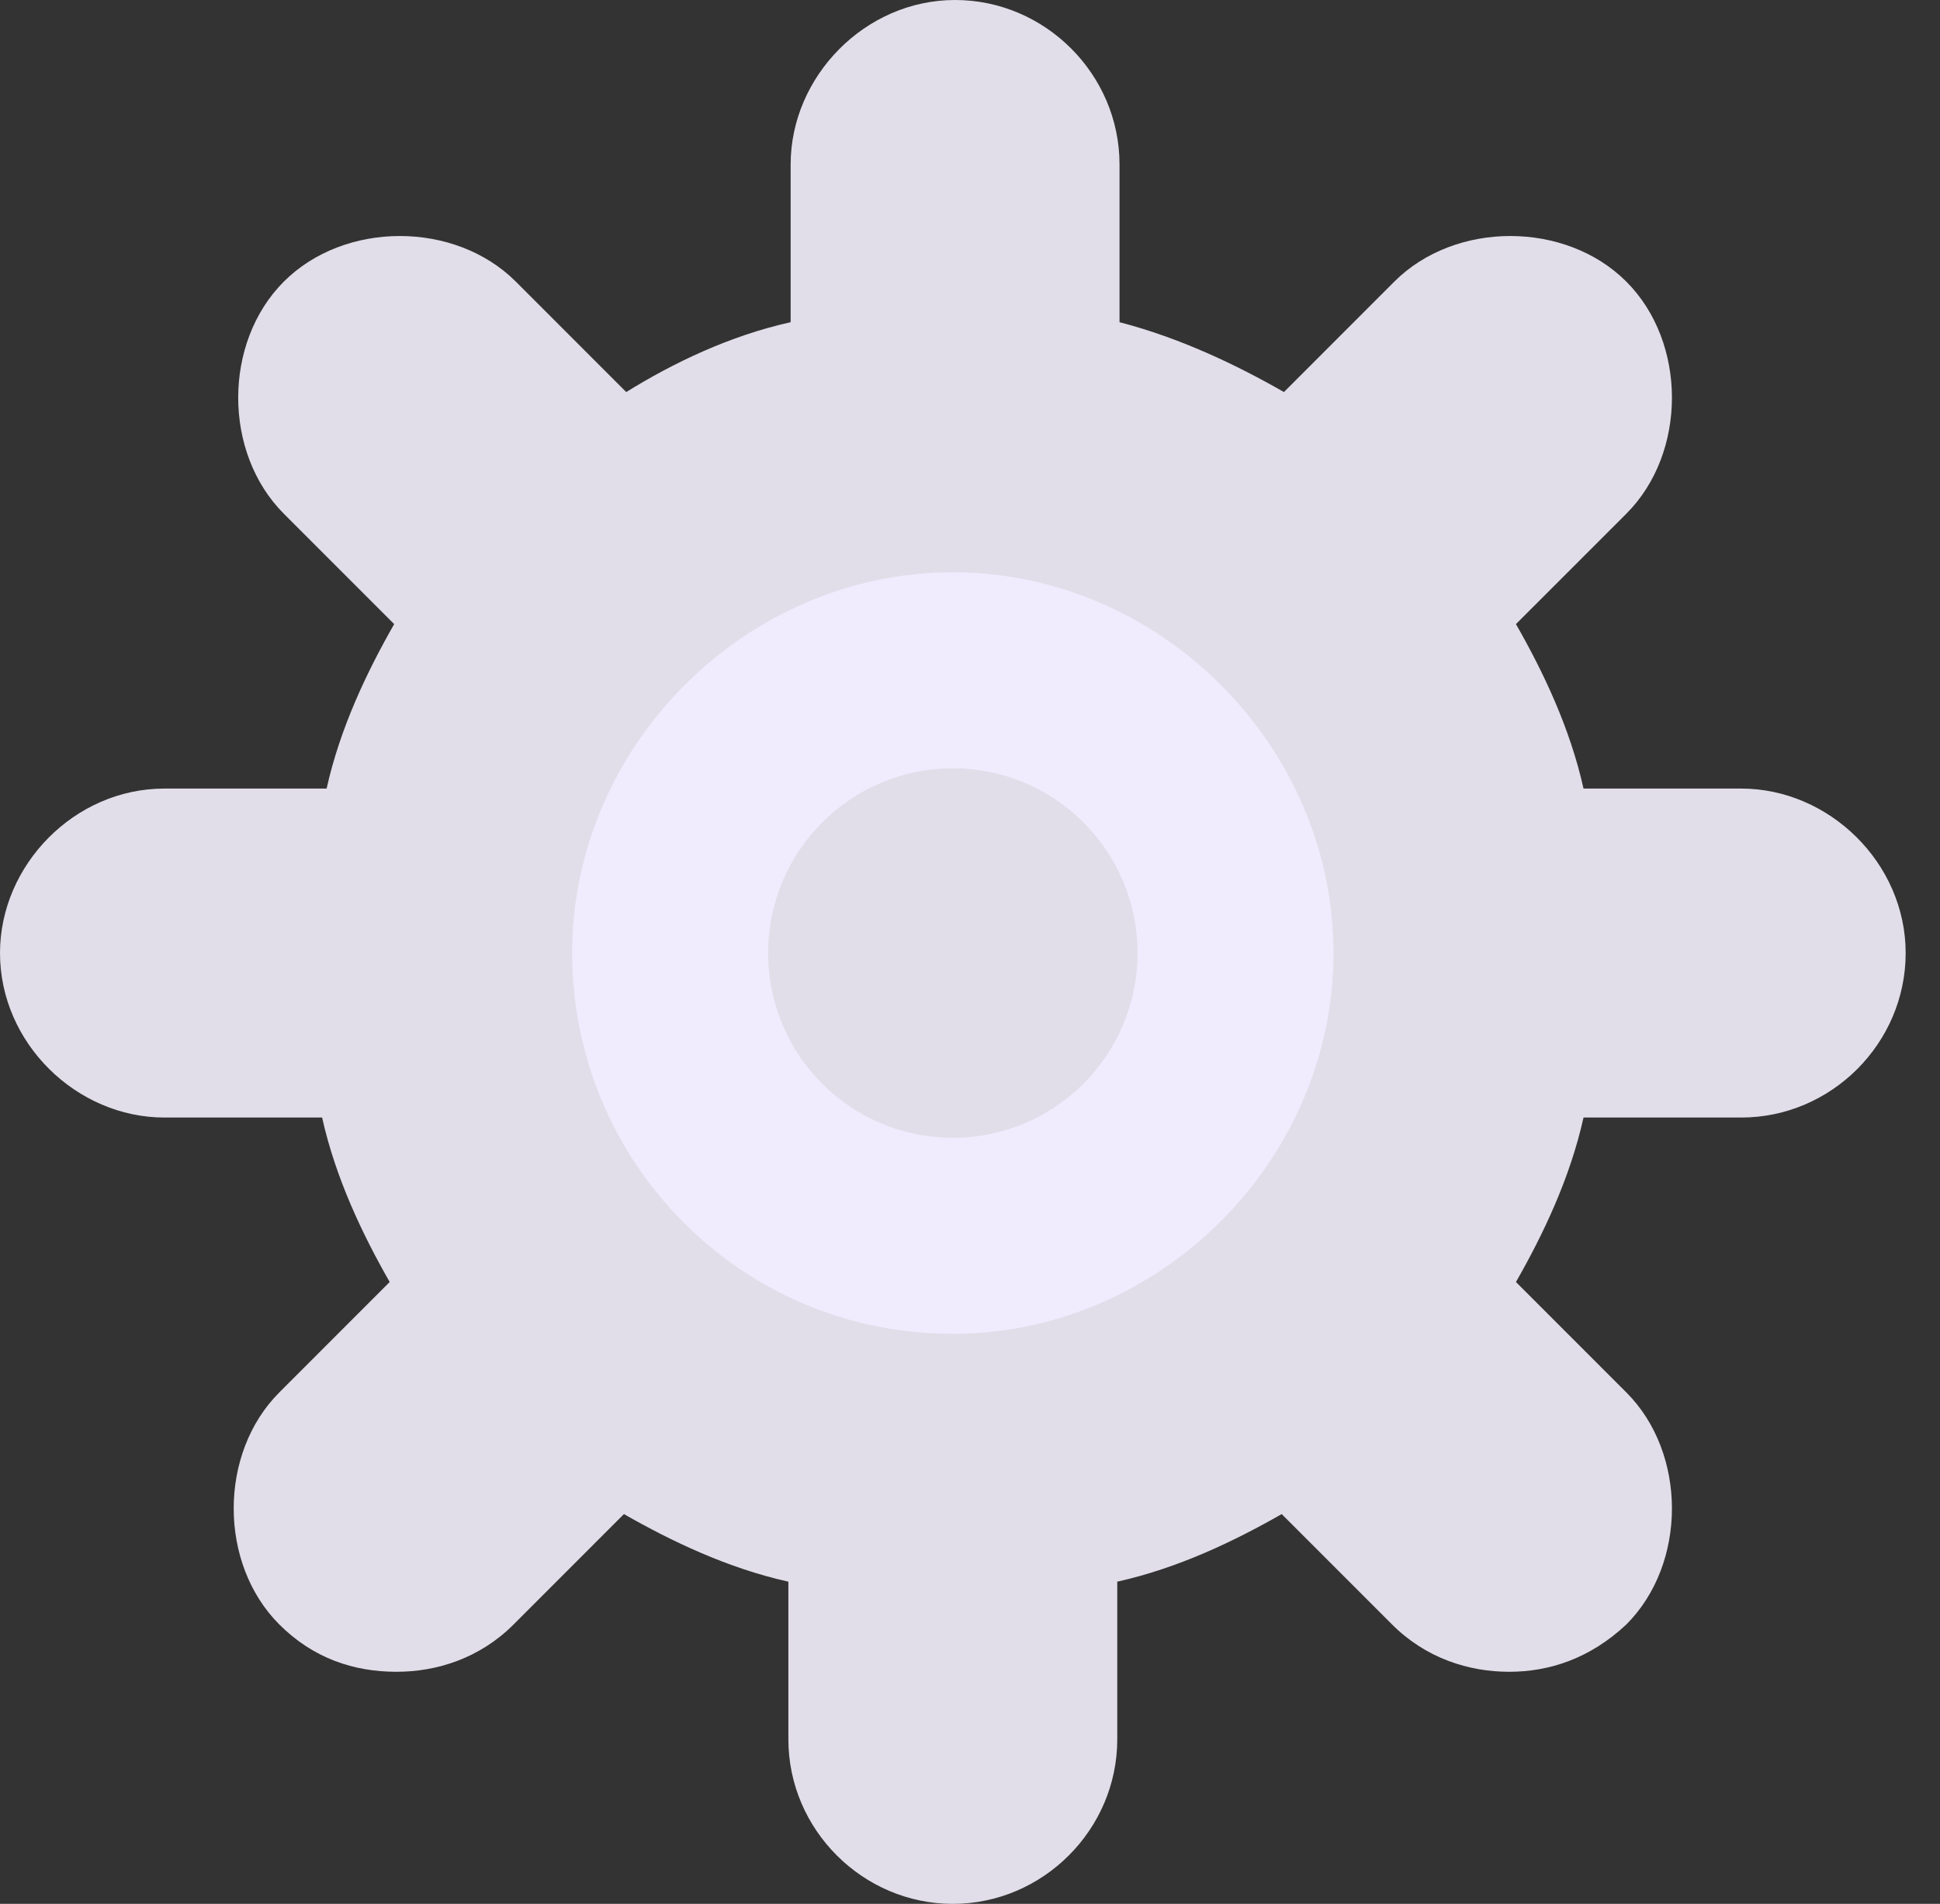 <svg width="53" height="52" viewBox="0 0 53 52" fill="none" xmlns="http://www.w3.org/2000/svg">
<rect x="0" y="0" width="53" height="52" fill="#333333" stroke="none"/>
<path d="M38.4 26.031C38.4 32.739 32.8 38.4 26.031 38.4C19.077 38.4 13.662 32.8 13.662 26.031C13.662 19.262 19.262 13.662 26.031 13.662C32.8 13.662 38.4 19.262 38.4 26.031Z" fill="#F1EBFE"/>
<path d="M47.569 21.538H43.631C43.446 21.538 43.446 21.538 43.261 21.538C42.892 19.877 42.154 18.338 41.415 17.046L41.6 16.861L44.431 14.031C46.092 12.369 46.092 9.354 44.431 7.692C42.769 6.031 39.754 6.031 38.092 7.692L35.077 10.708C33.785 9.969 32.246 9.231 30.585 8.8C30.585 8.615 30.585 8.615 30.585 8.431V4.492C30.585 2.031 28.554 0 26.092 0C23.631 0 21.6 2.092 21.6 4.492V8.431C21.6 8.615 21.6 8.615 21.6 8.8C19.939 9.169 18.4 9.908 17.108 10.708L14.092 7.692C12.431 6.031 9.415 6.031 7.754 7.692C6.092 9.354 6.092 12.369 7.754 14.031L10.769 17.046C10.031 18.338 9.292 19.877 8.923 21.538C8.738 21.538 8.738 21.538 8.554 21.538H4.492C2.031 21.538 0 23.631 0 26.031C0 28.492 2.092 30.523 4.492 30.523H8.431C8.615 30.523 8.615 30.523 8.8 30.523C9.169 32.185 9.908 33.723 10.646 35.015L10.461 35.2L7.631 38.031C5.969 39.692 5.969 42.708 7.631 44.369C8.554 45.292 9.662 45.661 10.831 45.661C11.938 45.661 13.108 45.292 14.031 44.369L16.861 41.538L17.046 41.354C18.338 42.092 19.877 42.831 21.538 43.2C21.538 43.385 21.538 43.385 21.538 43.569V47.508C21.538 49.969 23.569 52 26.031 52C28.492 52 30.523 49.969 30.523 47.508V43.569C30.523 43.385 30.523 43.385 30.523 43.2C32.185 42.831 33.723 42.092 35.015 41.354L35.2 41.538L38.031 44.369C38.954 45.292 40.123 45.661 41.231 45.661C42.339 45.661 43.446 45.292 44.431 44.369C46.092 42.708 46.092 39.692 44.431 38.031L41.6 35.2L41.415 35.015C42.154 33.723 42.892 32.185 43.261 30.523C43.446 30.523 43.446 30.523 43.631 30.523H47.569C50.031 30.523 52.062 28.492 52.062 26.031C52.062 23.569 49.969 21.538 47.569 21.538ZM26.031 36.431C20.185 36.431 15.631 31.692 15.631 26.031C15.631 20.369 20.369 15.631 26.031 15.631C31.692 15.631 36.431 20.369 36.431 26.031C36.431 31.692 31.692 36.431 26.031 36.431Z" fill="#E1DEE9"/>
<path d="M26.031 31.077C28.818 31.077 31.077 28.818 31.077 26.031C31.077 23.244 28.818 20.985 26.031 20.985C23.244 20.985 20.985 23.244 20.985 26.031C20.985 28.818 23.244 31.077 26.031 31.077Z" fill="#E1DEE9"/>
</svg>
